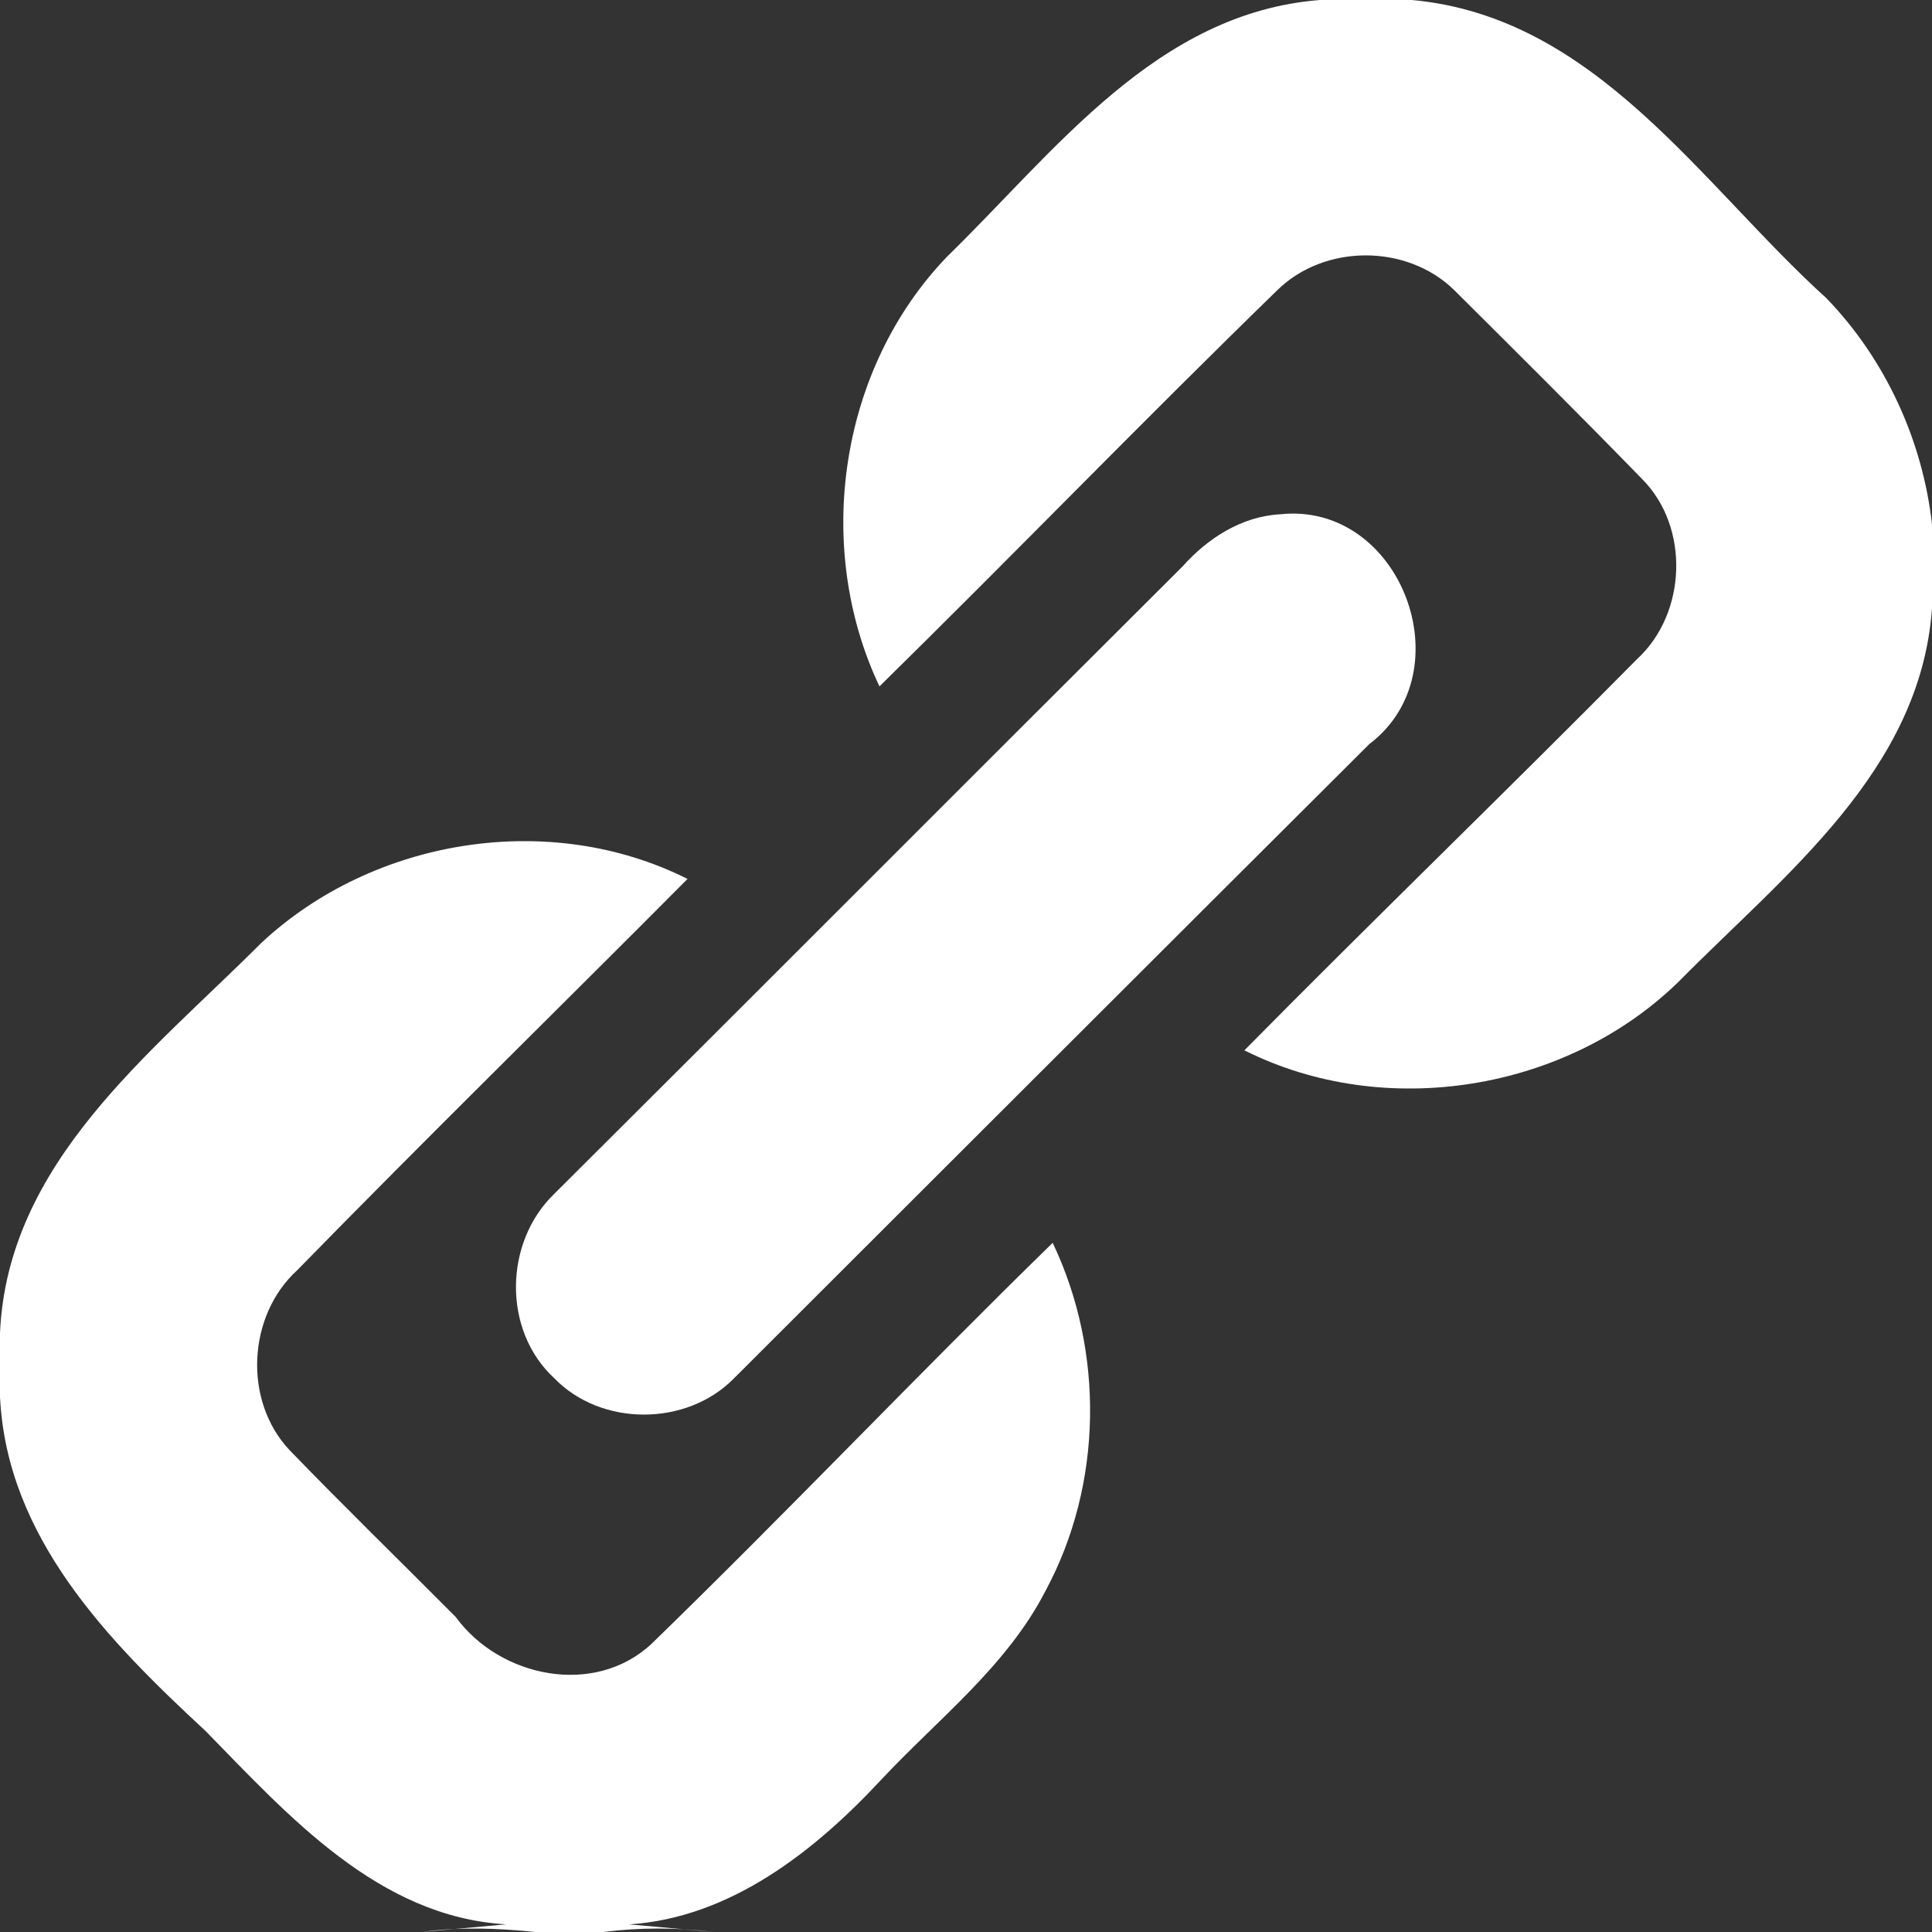 <svg width="411pt" height="411pt" viewBox="0 0 411 411" version="1.1" xmlns="http://www.w3.org/2000/svg">
<rect x="0" y="0" width="411" height="411" fill="#333333" stroke="none"/>
<g id="#26272bff">
</g>
<g id="#ffffffff">
<path fill="#ffffff" opacity="1.00" d=" M 280.81 0.00 L 300.37 0.00 C 339.60 3.60 361.85 39.27 388.58 63.48 C 401.09 76.45 408.98 93.63 411.00 111.52 L 411.00 129.38 C 408.55 164.07 379.50 186.12 357.03 208.91 C 333.15 232.15 294.57 238.43 264.72 223.44 C 292.34 195.46 320.62 168.18 348.25 140.22 C 358.88 130.44 359.52 112.02 349.22 101.79 C 336.06 88.27 322.67 74.95 309.29 61.65 C 299.23 51.87 281.77 51.89 271.75 61.71 C 243.20 89.48 215.50 118.11 187.09 146.02 C 172.98 116.23 178.56 78.32 201.56 54.51 C 224.50 32.15 246.07 2.70 280.81 0.00 Z" />
<path fill="#ffffff" opacity="1.00" d=" M 272.28 109.41 C 297.95 106.62 311.70 142.82 291.31 158.28 C 246.19 203.22 201.17 248.28 156.10 293.26 C 146.03 303.49 127.85 303.52 117.87 293.15 C 106.86 282.97 107.24 264.22 117.93 253.95 C 162.53 209.55 206.95 164.95 251.54 120.53 C 256.85 114.55 264.10 109.86 272.28 109.41 Z" />
<path fill="#ffffff" opacity="1.00" d=" M 55.59 200.59 C 79.44 178.32 116.97 172.25 146.26 186.98 C 118.62 214.77 90.60 242.21 63.20 270.24 C 52.64 279.90 51.72 297.96 61.56 308.45 C 73.17 320.47 85.17 332.13 96.95 343.99 C 106.35 356.88 126.48 361.04 138.64 349.66 C 167.48 321.65 195.17 292.47 223.94 264.39 C 234.96 287.52 234.61 315.77 222.44 338.38 C 214.21 354.42 199.64 365.61 187.53 378.53 C 173.37 393.78 155.36 408.00 133.82 409.38 L 151.79 410.98 C 143.99 410.03 136.14 410.01 128.38 411.00 L 113.91 411.00 C 105.92 410.18 97.82 409.89 89.83 410.98 L 107.69 409.37 C 80.55 407.81 61.43 386.33 43.70 368.21 C 23.09 349.13 1.45 327.10 0.01 297.21 L 0.00 299.37 L 0.00 283.53 C 1.64 247.21 32.08 224.14 55.59 200.59 Z" />
</g>
</svg>
